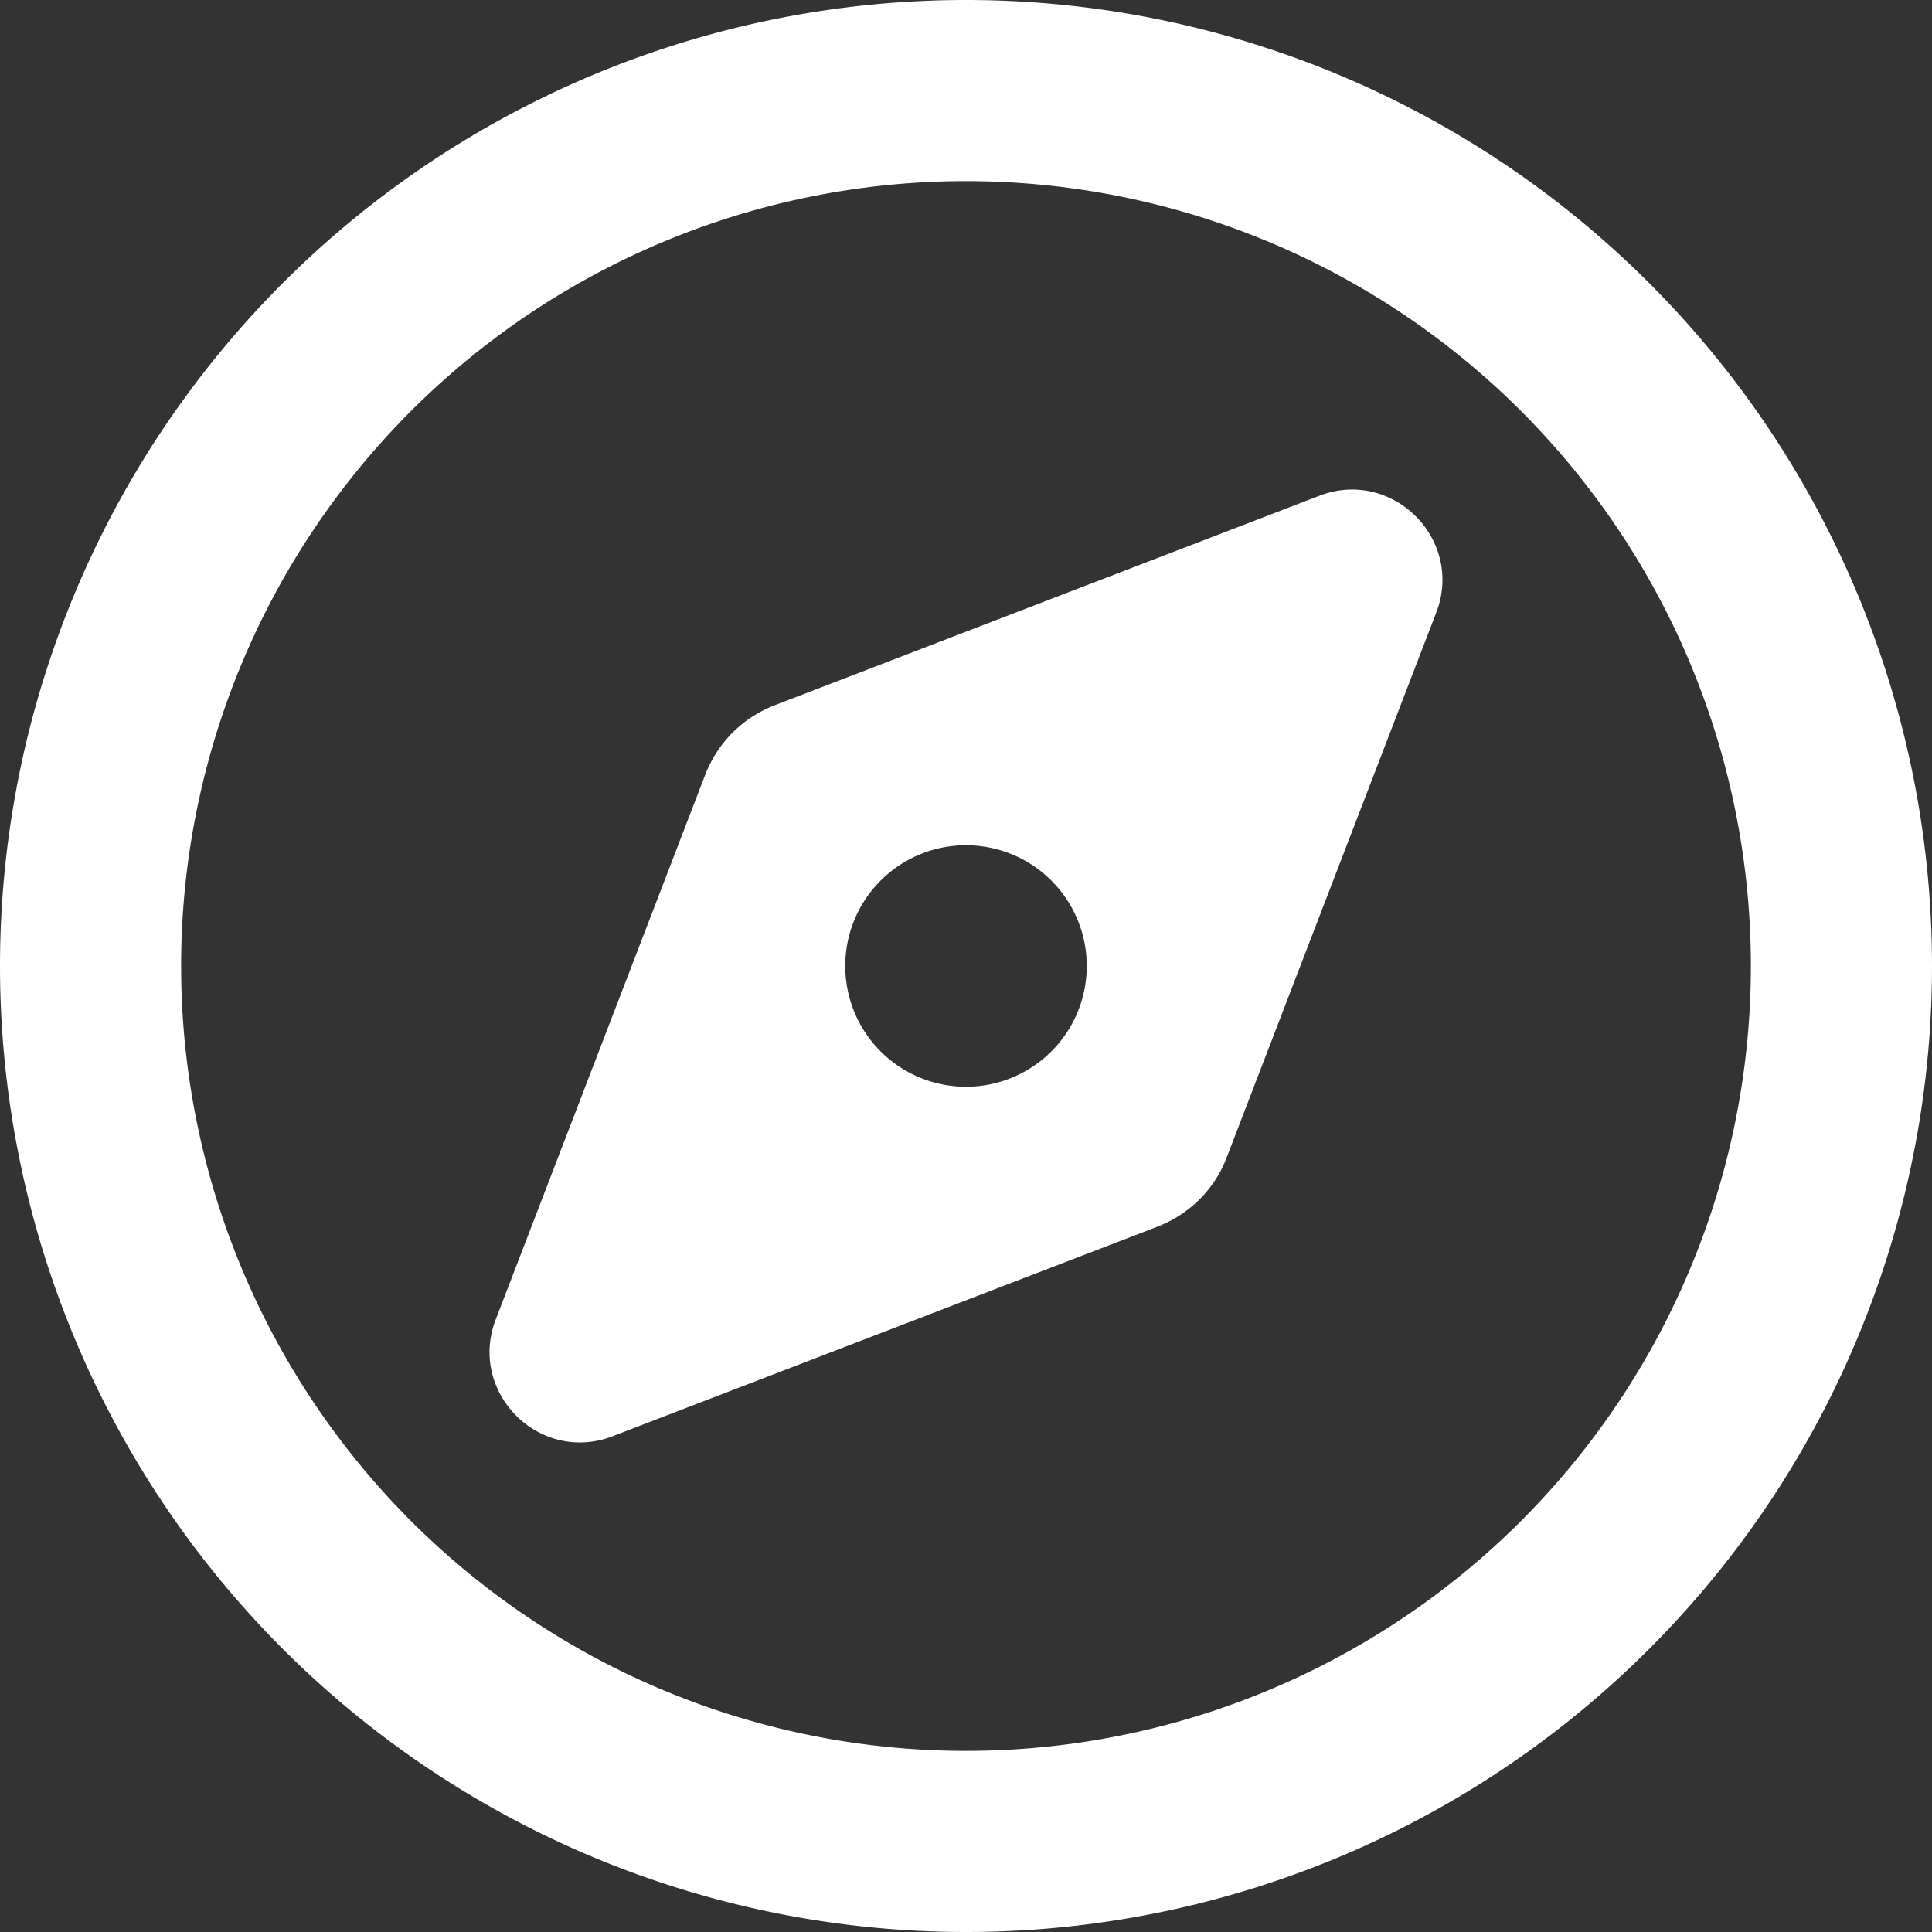 <svg xmlns="http://www.w3.org/2000/svg" viewBox="0 0 512 512">
    <rect x="0" y="0" width="512" height="512" fill="#333333" stroke="none"/>
    <!-- Icon by Font Awesome -->
    <!-- MODIFIED -->
    <g fill="white">
        <!-- Compass -->
         <path d="M464 256A208 208 0 1 0 48 256a208 208 0 1 0 416
                0zM0 256a256 256 0 1 1 512 0A256 256 0 1 1 0 256zm306.7
                69.1L162.4 380.6c-19.4 7.5-38.5-11.6-31-31l55.5-144.3c3.3-8.5
                9.9-15.1 18.4-18.4l144.3-55.5c19.4-7.5 38.5 11.6 31 31L325.1
                306.7c-3.2 8.5-9.9 15.1-18.4 18.4zM288 256a32 32 0
                1 0 -64 0 32 32 0 1 0 64 0z"/>
    </g>

</svg>
